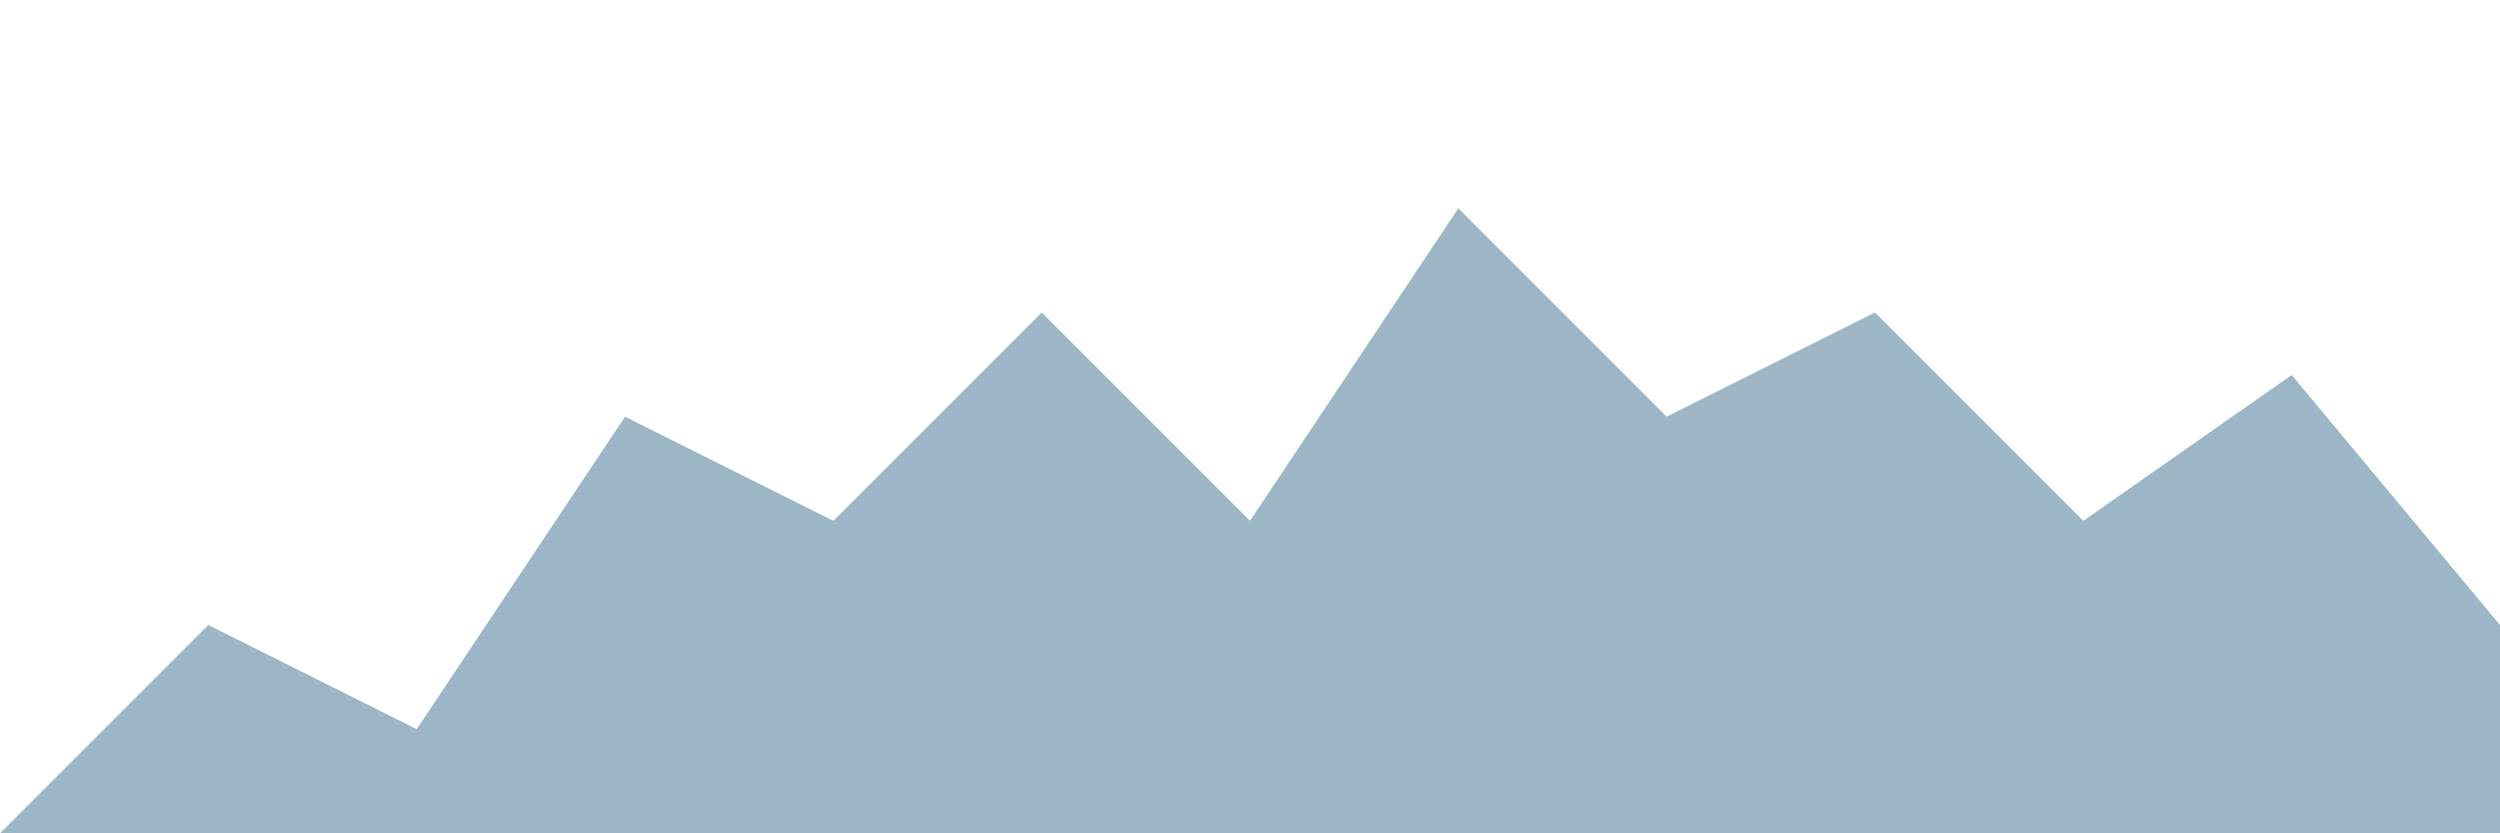 <svg width="1200" height="400" viewBox="0 0 1200 400" xmlns="http://www.w3.org/2000/svg">
  <path d="M0,400 L100,300 L200,350 L300,200 L400,250 L500,150 L600,250 L700,100 L800,200 L900,150 L1000,250 L1100,180 L1200,300 L1200,400 Z" fill="#0c4a6e" opacity="0.4"/>
</svg>
